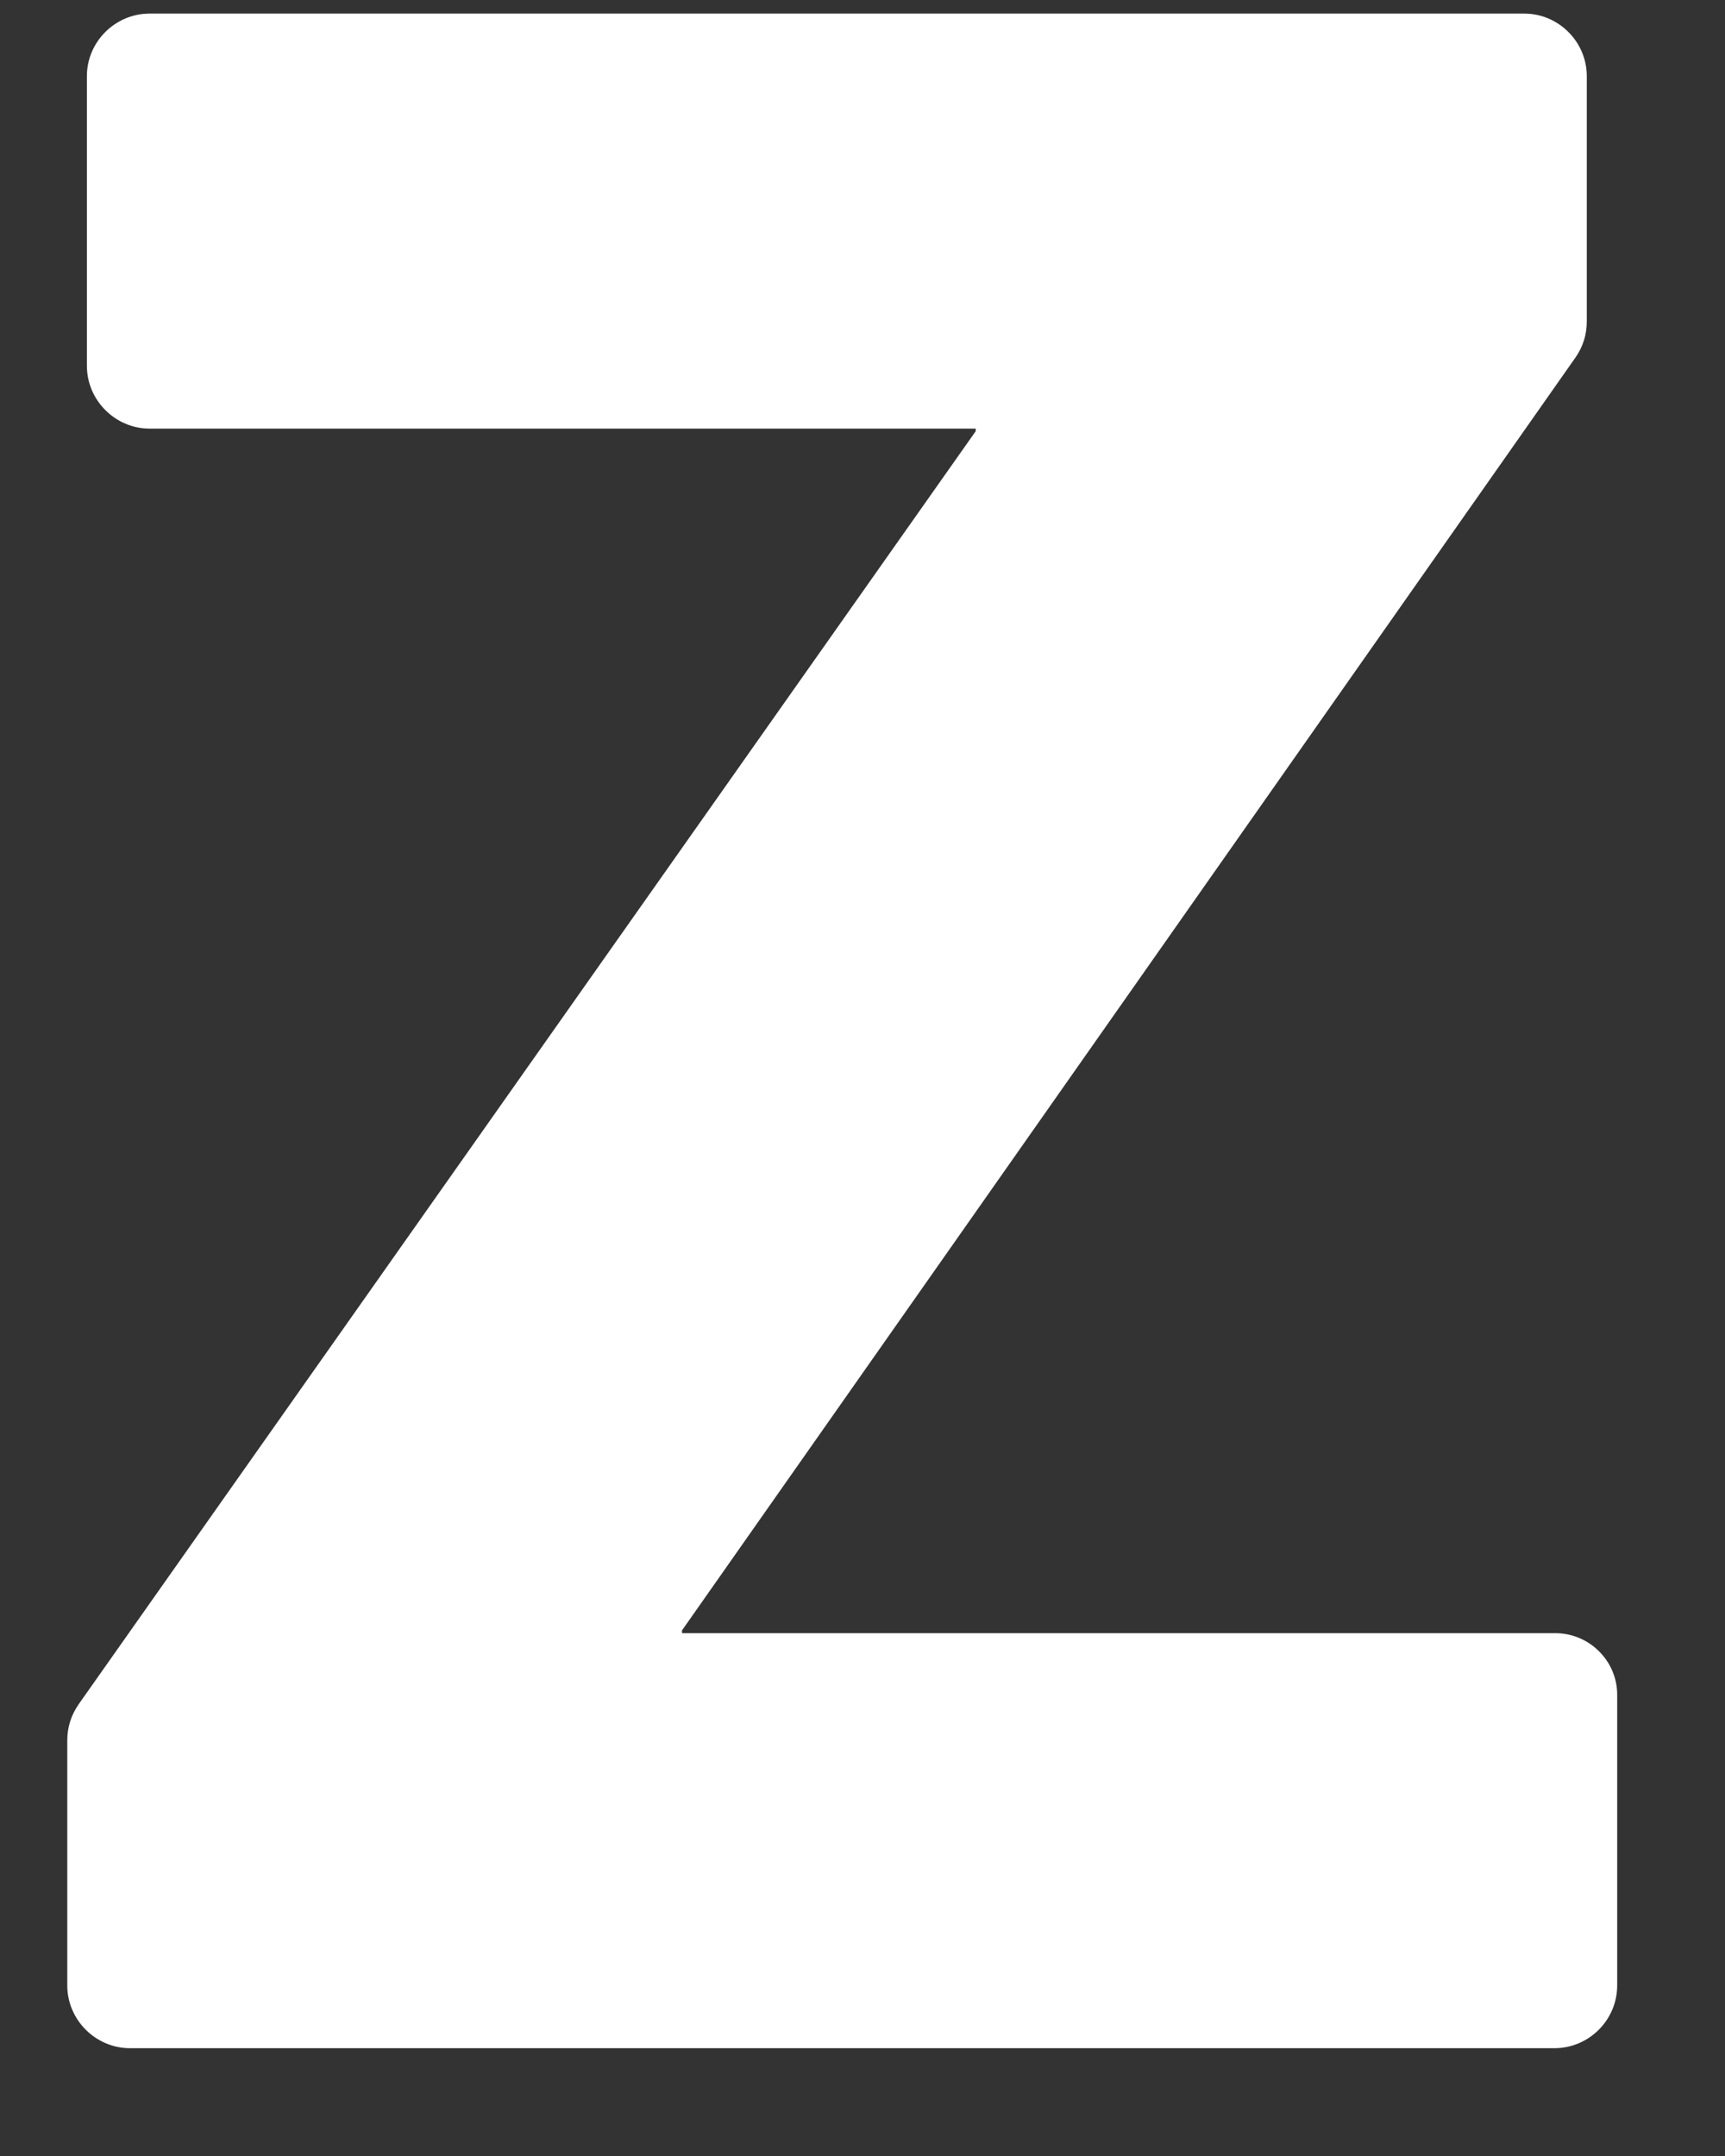 ﻿<?xml version="1.0" encoding="utf-8"?>
<svg version="1.1" xmlns:xlink="http://www.w3.org/1999/xlink" width="8px" height="10px" xmlns="http://www.w3.org/2000/svg">
  <rect width="100%" height="100%" fill="#333333" stroke="none"/>
  <g transform="matrix(1 0 0 1 -212 -955 )">
    <path d="M 7.5 7.866  C 7.503 7.706  7.372 7.575  7.213 7.575  L 3.163 7.575  L 3.163 7.562  L 7.306 1.659  C 7.341 1.609  7.359 1.553  7.359 1.491  L 7.359 0.353  C 7.359 0.194  7.228 0.063  7.069 0.063  L 0.694 0.063  C 0.534 0.063  0.403 0.194  0.403 0.353  L 0.403 1.697  C 0.403 1.856  0.534 1.988  0.694 1.988  L 4.525 1.988  L 4.525 2  L 0.366 7.903  C 0.331 7.953  0.312 8.009  0.312 8.072  L 0.312 9.209  C 0.312 9.369  0.444 9.5  0.603 9.5  L 7.209 9.5  C 7.369 9.5  7.5 9.369  7.5 9.209  L 7.5 7.866  Z " fill-rule="nonzero" fill="#ffffff" stroke="none" transform="matrix(1 0 0 1 212 955 )" />
  </g>
</svg>